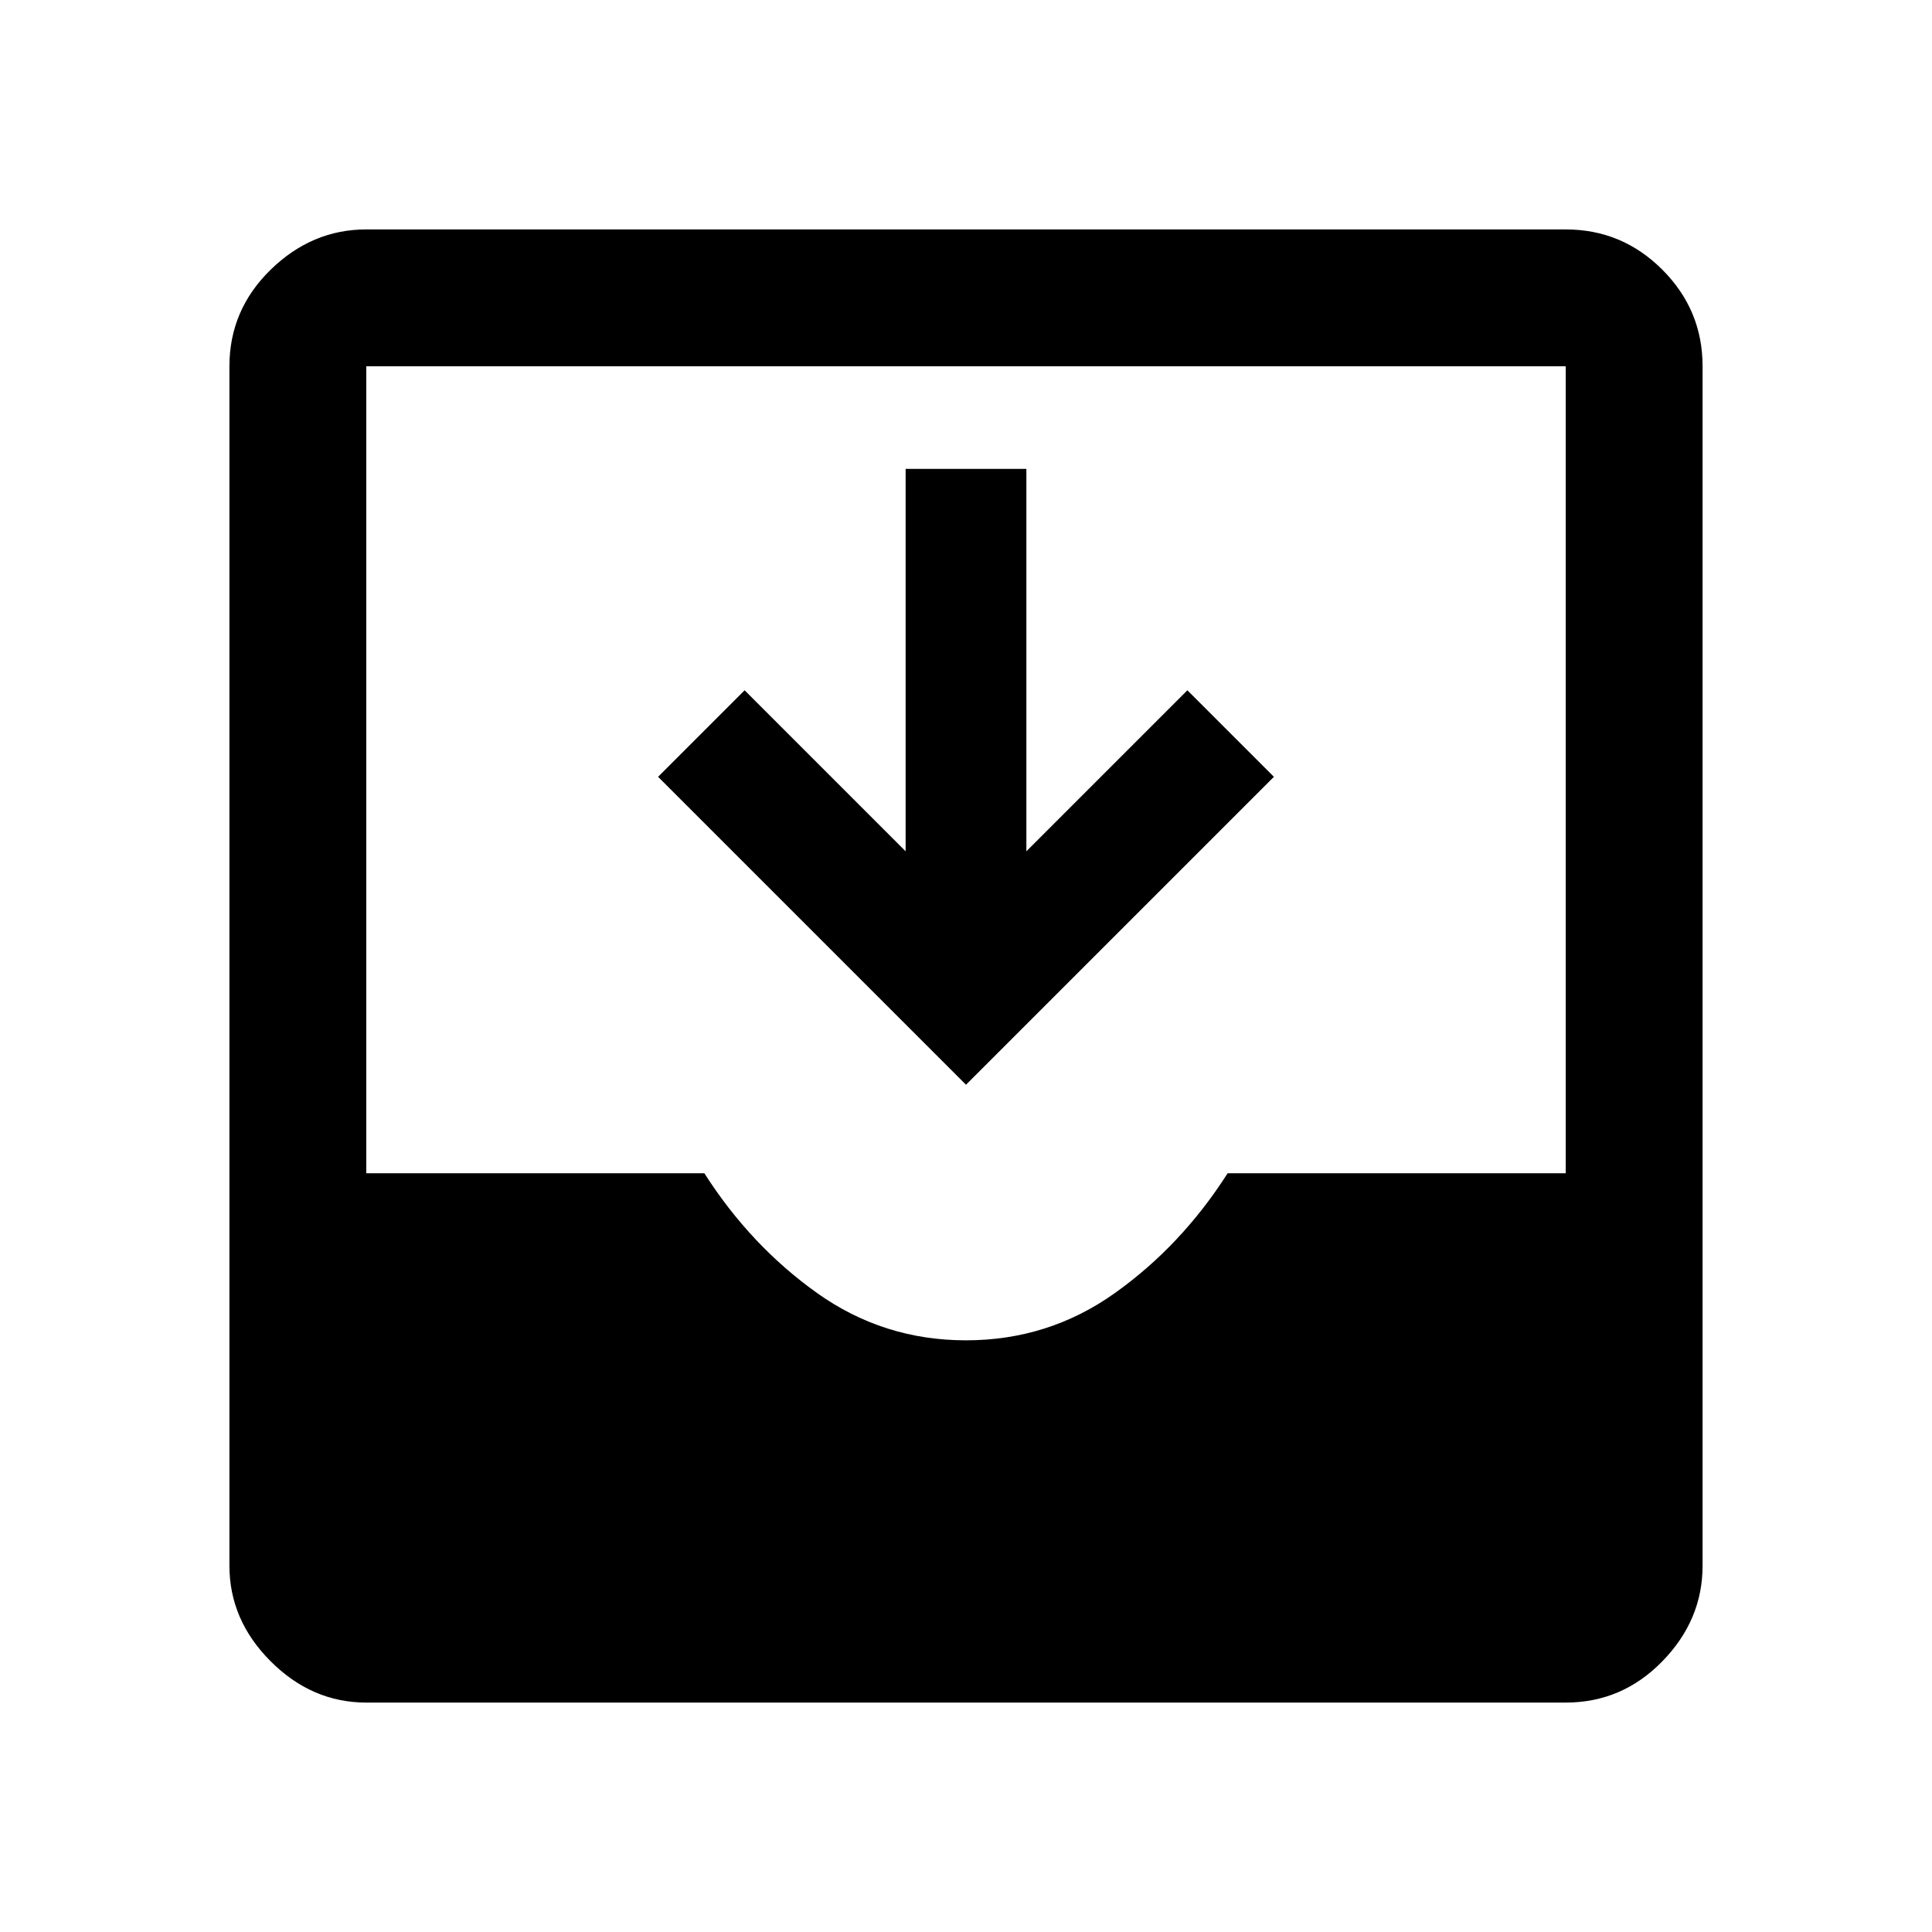 <svg xmlns="http://www.w3.org/2000/svg" width="48" height="48"><path d="M9.1 42.3q-1.35 0-2.375-1.025T5.7 38.9V9.1q0-1.4 1.025-2.4t2.375-1h29.8q1.4 0 2.4 1t1 2.4v29.8q0 1.35-1 2.375T38.9 42.3zm14.9-9q2.05 0 3.7-1.175 1.65-1.175 2.8-2.975h8.4V9.1H9.1v20.05h8.4q1.15 1.8 2.8 2.975T24 33.3zm0-6.35-7.65-7.65 2.15-2.15 4 4v-9.5h3v9.5l4-4 2.15 2.15z"/></svg>